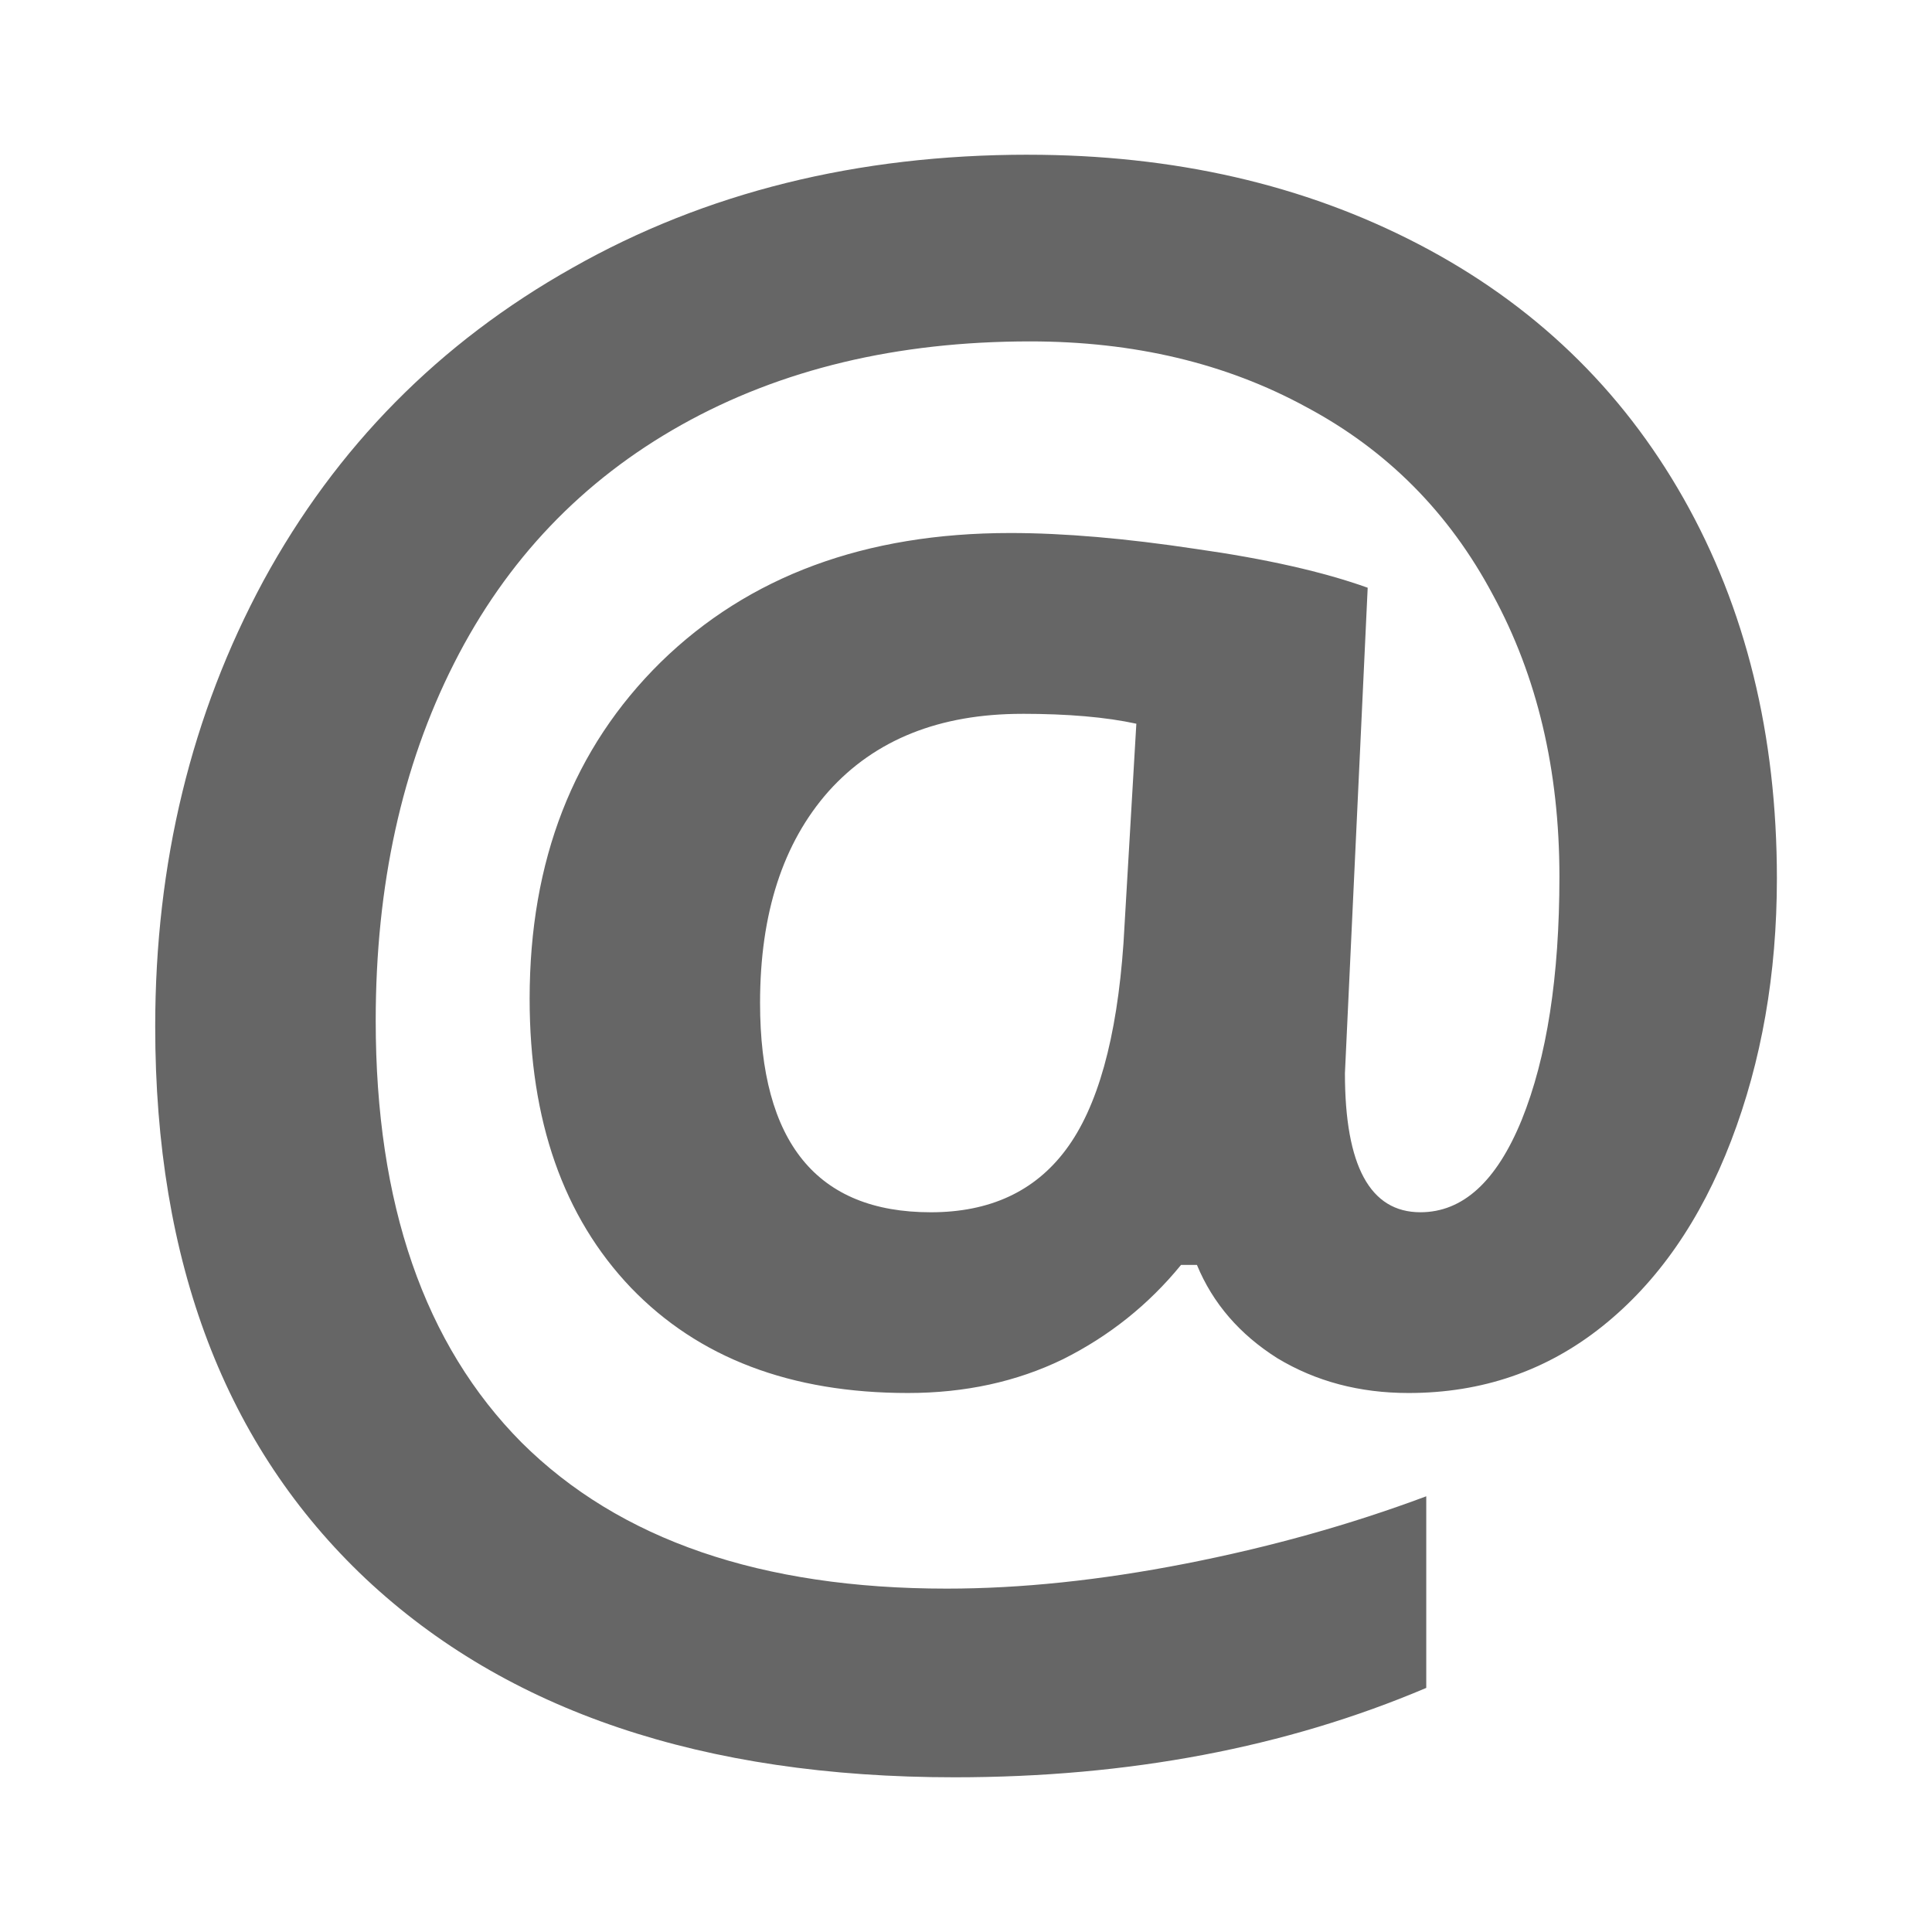 <?xml version="1.0" encoding="UTF-8" standalone="no"?>
<!-- Created with Inkscape (http://www.inkscape.org/) -->

<svg
   xmlns:dc="http://purl.org/dc/elements/1.1/"
   xmlns:cc="http://creativecommons.org/ns#"
   xmlns:rdf="http://www.w3.org/1999/02/22-rdf-syntax-ns#"
   xmlns:svg="http://www.w3.org/2000/svg"
   xmlns="http://www.w3.org/2000/svg"
   xmlns:inkscape="http://www.inkscape.org/namespaces/inkscape"
   version="1.1"
   width="100%"
   height="100%"
   viewBox="0 0 512 512"
   id="svg2">
  <defs
     id="defs4">
    <clipPath
       id="0">
      <path
         d="M 26,0 C 11.603,0 0,11.603 0,26 v 460 c 0,14.397 11.603,26 26,26 h 460 c 14.397,0 26,-11.603 26,-26 V 26 C 512,11.603 500.397,0 486,0 H 26"
         inkscape:connector-curvature="0"
         id="path7" />
    </clipPath>
  </defs>
  <path
     d="M 26,0 C 11.603,0 0,11.603 0,26 v 460 c 0,14.397 11.603,26 26,26 h 460 c 14.397,0 26,-11.603 26,-26 V 26 C 512,11.603 500.397,0 486,0 H 26"
     inkscape:connector-curvature="0"
     id="path9"
     style="fill:none" />
  <g
     clip-path="url(#0)"
     id="g53"
     style="opacity:0.0">
    <path
       d="m 272.44,41 c -45.26,0 -85.52,10 -120.78,30 l 353.55,353.55 c 35.26,-20 75.52,-30 120.78,-30 z"
       inkscape:connector-curvature="0"
       id="path55" />
    <path
       d="M 151.66,71 C 116.4,90.825 89.11,118.47 69.82,153.906 l 353.55,353.55 c 19.298,-35.438 46.58,-63.08 81.84,-82.906 z"
       inkscape:connector-curvature="0"
       id="path57" />
    <path
       d="m 69.813,153.91 c -19.12,35.439 -28.688,74.823 -28.688,118.16 l 353.55,353.55 c 0,-43.33 9.565,-82.72 28.688,-118.16 z"
       inkscape:connector-curvature="0"
       id="path59" />
    <path
       d="m 41.13,272.06 c 0,60.42 17.396,108.03 52.2,142.84 l 353.55,353.55 c -34.807,-34.807 -52.2,-82.42 -52.2,-142.84 z"
       inkscape:connector-curvature="0"
       id="path61" />
    <path
       d="m 93.33,414.9 c 1.173,1.173 2.366,2.332 3.579,3.476 l 353.55,353.55 c -1.213,-1.144 -2.406,-2.303 -3.579,-3.476 z"
       inkscape:connector-curvature="0"
       id="path63" />
    <path
       d="m 96.91,418.38 c 37.37,35.09 89.4,52.625 156.06,52.625 l 353.55,353.55 c -66.67,0 -118.69,-17.537 -156.06,-52.625 z"
       inkscape:connector-curvature="0"
       id="path65" />
    <path
       d="m 252.97,471 c 46.14,0 87.81,-7.898 125,-23.688 l 353.55,353.55 c -37.19,15.789 -78.86,23.687 -125,23.688 z"
       inkscape:connector-curvature="0"
       id="path67" />
    <path
       d="m 377.97,447.31 v -50.781 l 353.55,353.55 v 50.781 z"
       inkscape:connector-curvature="0"
       id="path69" />
    <path
       d="m 377.97,396.53 c -20.18,7.544 -41.482,13.489 -63.938,17.875 l 353.55,353.55 c 22.456,-4.386 43.762,-10.331 63.938,-17.875 z"
       inkscape:connector-curvature="0"
       id="path71" />
    <path
       d="m 314.03,414.41 c -22.456,4.386 -43.507,6.594 -63.16,6.594 l 353.55,353.55 c 19.649,0 40.7,-2.208 63.16,-6.594 z"
       inkscape:connector-curvature="0"
       id="path73" />
    <path
       d="m 250.88,421 c -49.12,0 -86.66,-12.898 -112.62,-38.688 l 353.55,353.55 c 25.965,25.789 63.5,38.688 112.63,38.688 z"
       inkscape:connector-curvature="0"
       id="path75" />
    <path
       d="M 138.25,382.31 C 112.46,356.345 99.562,319.06 99.562,270.47 l 353.55,353.55 c 0,48.597 12.898,85.88 38.688,111.84 z"
       inkscape:connector-curvature="0"
       id="path77" />
    <path
       d="m 99.56,270.47 c 0,-35.789 6.921,-67.35 20.781,-94.72 l 353.55,353.55 c -13.86,27.369 -20.781,58.929 -20.781,94.72 z"
       inkscape:connector-curvature="0"
       id="path79" />
    <path
       d="m 120.34,175.75 c 13.86,-27.368 33.934,-48.42 60.25,-63.16 l 353.55,353.55 c -26.316,14.737 -46.39,35.788 -60.25,63.16 z"
       inkscape:connector-curvature="0"
       id="path81" />
    <path
       d="M 180.59,112.59 C 206.906,97.853 237.7,90.47 272.97,90.47 l 353.55,353.55 c -35.26,0 -66.06,7.388 -92.37,22.13 z"
       inkscape:connector-curvature="0"
       id="path83" />
    <path
       d="m 272.97,90.47 c 27.544,0 51.928,5.796 73.16,17.375 l 353.55,353.55 C 678.45,449.816 654.067,444.02 626.52,444.02 z"
       inkscape:connector-curvature="0"
       id="path85" />
    <path
       d="m 346.13,107.84 c 10.599,5.647 19.992,12.567 28.18,20.755 l 353.55,353.55 c -8.189,-8.189 -17.582,-15.11 -28.18,-20.755 z"
       inkscape:connector-curvature="0"
       id="path87" />
    <path
       d="m 374.31,128.6 c 8.347,8.347 15.443,18.01 21.288,28.995 l 353.55,353.55 C 743.303,500.164 736.207,490.498 727.86,482.15 z"
       inkscape:connector-curvature="0"
       id="path89" />
    <path
       d="m 395.59,157.59 c 11.754,21.579 17.656,46.47 17.656,74.72 l 353.55,353.55 c 0,-28.25 -5.902,-53.14 -17.656,-74.72 z"
       inkscape:connector-curvature="0"
       id="path91" />
    <path
       d="m 413.25,232.31 c 0,26.491 -3.334,47.978 -10,64.47 L 756.8,650.33 c 6.666,-16.491 10,-37.977 10,-64.47 z"
       inkscape:connector-curvature="0"
       id="path93" />
    <path
       d="m 403.25,296.78 c -6.667,16.316 -15.616,24.469 -26.844,24.469 l 353.55,353.55 c 11.228,0 20.18,-8.153 26.844,-24.469 z"
       inkscape:connector-curvature="0"
       id="path95" />
    <path
       d="m 376.41,321.25 c -4.691,0 -8.557,-1.52 -11.598,-4.561 l 353.55,353.55 c 3.041,3.041 6.907,4.561 11.598,4.561 z"
       inkscape:connector-curvature="0"
       id="path97" />
    <path
       d="m 364.81,316.69 c -5.602,-5.602 -8.402,-16.363 -8.402,-32.28 l 353.55,353.55 c 0,15.92 2.8,26.681 8.402,32.28 z"
       inkscape:connector-curvature="0"
       id="path99" />
    <path
       d="m 356.41,284.41 6.03,-128.66 353.55,353.55 -6.03,128.66 z"
       inkscape:connector-curvature="0"
       id="path101" />
    <path
       d="m 362.44,155.75 c -11.755,-4.21 -26.935,-7.649 -45.531,-10.281 l 353.55,353.55 c 18.596,2.632 33.777,6.071 45.531,10.281 z"
       inkscape:connector-curvature="0"
       id="path103" />
    <path
       d="m 316.91,145.47 c -18.597,-2.807 -34.977,-4.218 -49.19,-4.219 l 353.55,353.55 c 14.21,0 30.591,1.412 49.19,4.219 z"
       inkscape:connector-curvature="0"
       id="path105" />
    <path
       d="m 267.72,141.25 c -38.421,0 -69.29,11.412 -92.62,34.22 l 353.55,353.55 c 23.333,-22.807 54.2,-34.22 92.63,-34.22 z"
       inkscape:connector-curvature="0"
       id="path107" />
    <path
       d="m 175.09,175.47 c -23.16,22.807 -34.75,52.55 -34.75,89.22 l 353.55,353.55 c 0,-36.666 11.592,-66.41 34.75,-89.22 z"
       inkscape:connector-curvature="0"
       id="path109" />
    <path
       d="m 140.34,264.69 c 0,32.28 8.949,57.791 26.844,76.56 L 520.734,694.8 C 502.839,676.028 493.89,650.52 493.89,618.24 z"
       inkscape:connector-curvature="0"
       id="path111" />
    <path
       d="m 167.19,341.25 c 0.396,0.412 0.796,0.819 1.198,1.222 l 353.55,353.55 c -0.403,-0.403 -0.802,-0.81 -1.198,-1.222 z"
       inkscape:connector-curvature="0"
       id="path113" />
    <path
       d="m 168.39,342.47 c 17.783,17.783 41.843,26.685 72.21,26.685 l 353.55,353.55 c -30.365,0 -54.43,-8.902 -72.21,-26.685 z"
       inkscape:connector-curvature="0"
       id="path115" />
    <path
       d="m 240.59,369.16 c 15.09,0 28.782,-2.973 41.06,-8.938 l 353.55,353.55 c -12.281,5.965 -25.975,8.938 -41.06,8.938 z"
       inkscape:connector-curvature="0"
       id="path117" />
    <path
       d="m 281.66,360.22 c 12.28,-6.14 22.716,-14.474 31.31,-25 l 353.55,353.55 c -8.597,10.526 -19.03,18.86 -31.31,25 z"
       inkscape:connector-curvature="0"
       id="path119" />
    <path
       d="m 312.97,335.22 h 4.219 l 353.55,353.55 h -4.219 z"
       inkscape:connector-curvature="0"
       id="path121" />
    <path
       d="m 317.19,335.22 c 2.6,6.283 6.302,11.823 11.11,16.629 l 353.55,353.55 c -4.806,-4.806 -8.508,-10.346 -11.11,-16.629 z"
       inkscape:connector-curvature="0"
       id="path123" />
    <path
       d="m 328.3,351.85 c 2.978,2.978 6.379,5.674 10.205,8.09 l 353.55,353.55 c -3.826,-2.416 -7.227,-5.112 -10.205,-8.09 z"
       inkscape:connector-curvature="0"
       id="path125" />
    <path
       d="m 338.5,359.94 c 10.175,6.14 21.767,9.219 34.75,9.219 l 353.55,353.55 c -12.983,0 -24.575,-3.078 -34.75,-9.219 z"
       inkscape:connector-curvature="0"
       id="path127" />
    <path
       d="m 373.25,369.16 c 19.473,0 36.575,-5.871 51.31,-17.625 l 353.55,353.55 c -14.737,11.754 -31.839,17.625 -51.31,17.625 z"
       inkscape:connector-curvature="0"
       id="path129" />
    <path
       d="m 424.56,351.53 c 14.736,-11.754 26.12,-28.17 34.19,-49.22 L 812.3,655.86 c -8.07,21.05 -19.451,37.464 -34.19,49.22 z"
       inkscape:connector-curvature="0"
       id="path131" />
    <path
       d="m 458.75,302.31 c 8.07,-21.05 12.12,-44.21 12.13,-69.47 l 353.55,353.55 c 0,25.26 -4.055,48.42 -12.12,69.47 z"
       inkscape:connector-curvature="0"
       id="path133" />
    <path
       d="m 470.88,232.84 c 0,-38.07 -8.259,-71.66 -24.75,-100.78 l 353.55,353.55 c 16.491,29.12 24.75,62.711 24.75,100.78 z"
       inkscape:connector-curvature="0"
       id="path135" />
    <path
       d="m 446.13,132.06 c -7.667,-13.538 -16.828,-25.637 -27.486,-36.3 l 353.55,353.55 c 10.659,10.659 19.82,22.758 27.486,36.3 z"
       inkscape:connector-curvature="0"
       id="path137" />
    <path
       d="M 418.64,95.77 C 406.371,83.501 392.118,73.14 375.876,64.69 l 353.55,353.55 c 16.241,8.45 30.495,18.81 42.764,31.08 z"
       inkscape:connector-curvature="0"
       id="path139" />
    <path
       d="M 375.88,64.69 C 345.529,48.901 311.039,41.003 272.44,41.002 l 353.55,353.55 c 38.596,0 73.09,7.898 103.44,23.688 z"
       inkscape:connector-curvature="0"
       id="path141" />
    <path
       d="m 270.88,189.16 c 12.1,0 22.18,0.871 30.25,2.625 l 353.55,353.55 c -8.07,-1.754 -18.15,-2.625 -30.25,-2.625 z"
       inkscape:connector-curvature="0"
       id="path143" />
    <path
       d="m 301.13,191.78 -3.406,58.16 353.55,353.55 3.406,-58.16 z"
       inkscape:connector-curvature="0"
       id="path145" />
    <path
       d="m 297.72,249.94 c -1.755,25.26 -6.86,43.522 -15.281,54.75 l 353.55,353.55 c 8.421,-11.228 13.527,-29.487 15.281,-54.75 z"
       inkscape:connector-curvature="0"
       id="path147" />
    <path
       d="m 282.44,304.69 c -8.246,11.05 -20.17,16.563 -35.781,16.563 l 353.55,353.55 c 15.614,0 27.535,-5.51 35.781,-16.563 z"
       inkscape:connector-curvature="0"
       id="path149" />
    <path
       d="m 246.66,321.25 c -13.554,0 -24.06,-3.729 -31.525,-11.192 l 353.55,353.55 c 7.463,7.463 17.971,11.192 31.525,11.192 z"
       inkscape:connector-curvature="0"
       id="path151" />
    <path
       d="m 215.13,310.06 c -9.152,-9.152 -13.725,-23.918 -13.725,-44.31 l 353.55,353.55 c 0,20.39 4.573,35.16 13.725,44.31 z"
       inkscape:connector-curvature="0"
       id="path153" />
    <path
       d="m 201.41,265.75 c 0,-23.684 6.05,-42.38 18.16,-56.06 l 353.55,353.55 c -12.11,13.684 -18.16,32.378 -18.16,56.06 z"
       inkscape:connector-curvature="0"
       id="path155" />
    <path
       d="m 219.56,209.69 c 12.28,-13.684 29.382,-20.531 51.31,-20.531 l 353.55,353.55 c -21.93,0 -39.03,6.847 -51.31,20.531 z"
       inkscape:connector-curvature="0"
       id="path157" />
  </g>
  <path
     d="m 272.44,41 c -45.26,0 -85.52,10 -120.78,30 -35.26,19.825 -62.55,47.47 -81.84,82.906 -19.12,35.439 -28.688,74.823 -28.688,118.16 0,62.46 18.588,111.22 55.781,146.31 37.37,35.09 89.4,52.625 156.06,52.625 46.14,0 87.81,-7.898 125,-23.688 v -50.781 c -20.18,7.544 -41.482,13.489 -63.938,17.875 -22.456,4.386 -43.507,6.594 -63.16,6.594 -49.12,0 -86.66,-12.898 -112.62,-38.688 -25.79,-25.965 -38.688,-63.25 -38.688,-111.84 0,-35.789 6.921,-67.35 20.781,-94.72 13.86,-27.368 33.934,-48.42 60.25,-63.16 26.316,-14.737 57.11,-22.12 92.38,-22.12 27.544,0 51.928,5.796 73.16,17.375 21.403,11.404 37.889,27.996 49.47,49.75 11.754,21.579 17.656,46.47 17.656,74.72 0,26.491 -3.334,47.978 -10,64.47 -6.667,16.316 -15.616,24.469 -26.844,24.469 -13.334,0 -20,-12.282 -20,-36.844 l 6.03,-128.66 c -11.755,-4.21 -26.935,-7.649 -45.531,-10.281 -18.597,-2.807 -34.977,-4.218 -49.19,-4.219 -38.421,0 -69.29,11.412 -92.62,34.22 -23.16,22.807 -34.75,52.55 -34.75,89.22 0,32.28 8.949,57.791 26.844,76.56 17.895,18.597 42.35,27.906 73.41,27.906 15.09,0 28.782,-2.973 41.06,-8.938 12.28,-6.14 22.716,-14.474 31.31,-25 h 4.219 c 4.21,10.176 11.312,18.403 21.313,24.719 10.175,6.14 21.767,9.219 34.75,9.219 19.473,0 36.575,-5.871 51.31,-17.625 14.736,-11.754 26.12,-28.17 34.19,-49.22 8.07,-21.05 12.12,-44.21 12.13,-69.47 0,-38.07 -8.259,-71.66 -24.75,-100.78 -16.492,-29.12 -39.9,-51.585 -70.25,-67.37 C 345.544,48.905 311.054,41.007 272.455,41.006 m -1.563,148.16 c 12.1,0 22.18,0.871 30.25,2.625 l -3.406,58.16 c -1.755,25.26 -6.86,43.522 -15.281,54.75 -8.246,11.05 -20.17,16.563 -35.781,16.563 -30.18,0 -45.25,-18.482 -45.25,-55.5 0,-23.684 6.05,-42.38 18.16,-56.06 12.28,-13.684 29.382,-20.531 51.31,-20.531"
     inkscape:connector-curvature="0"
     id="path159"
     style="fill:#666666" />
</svg>
